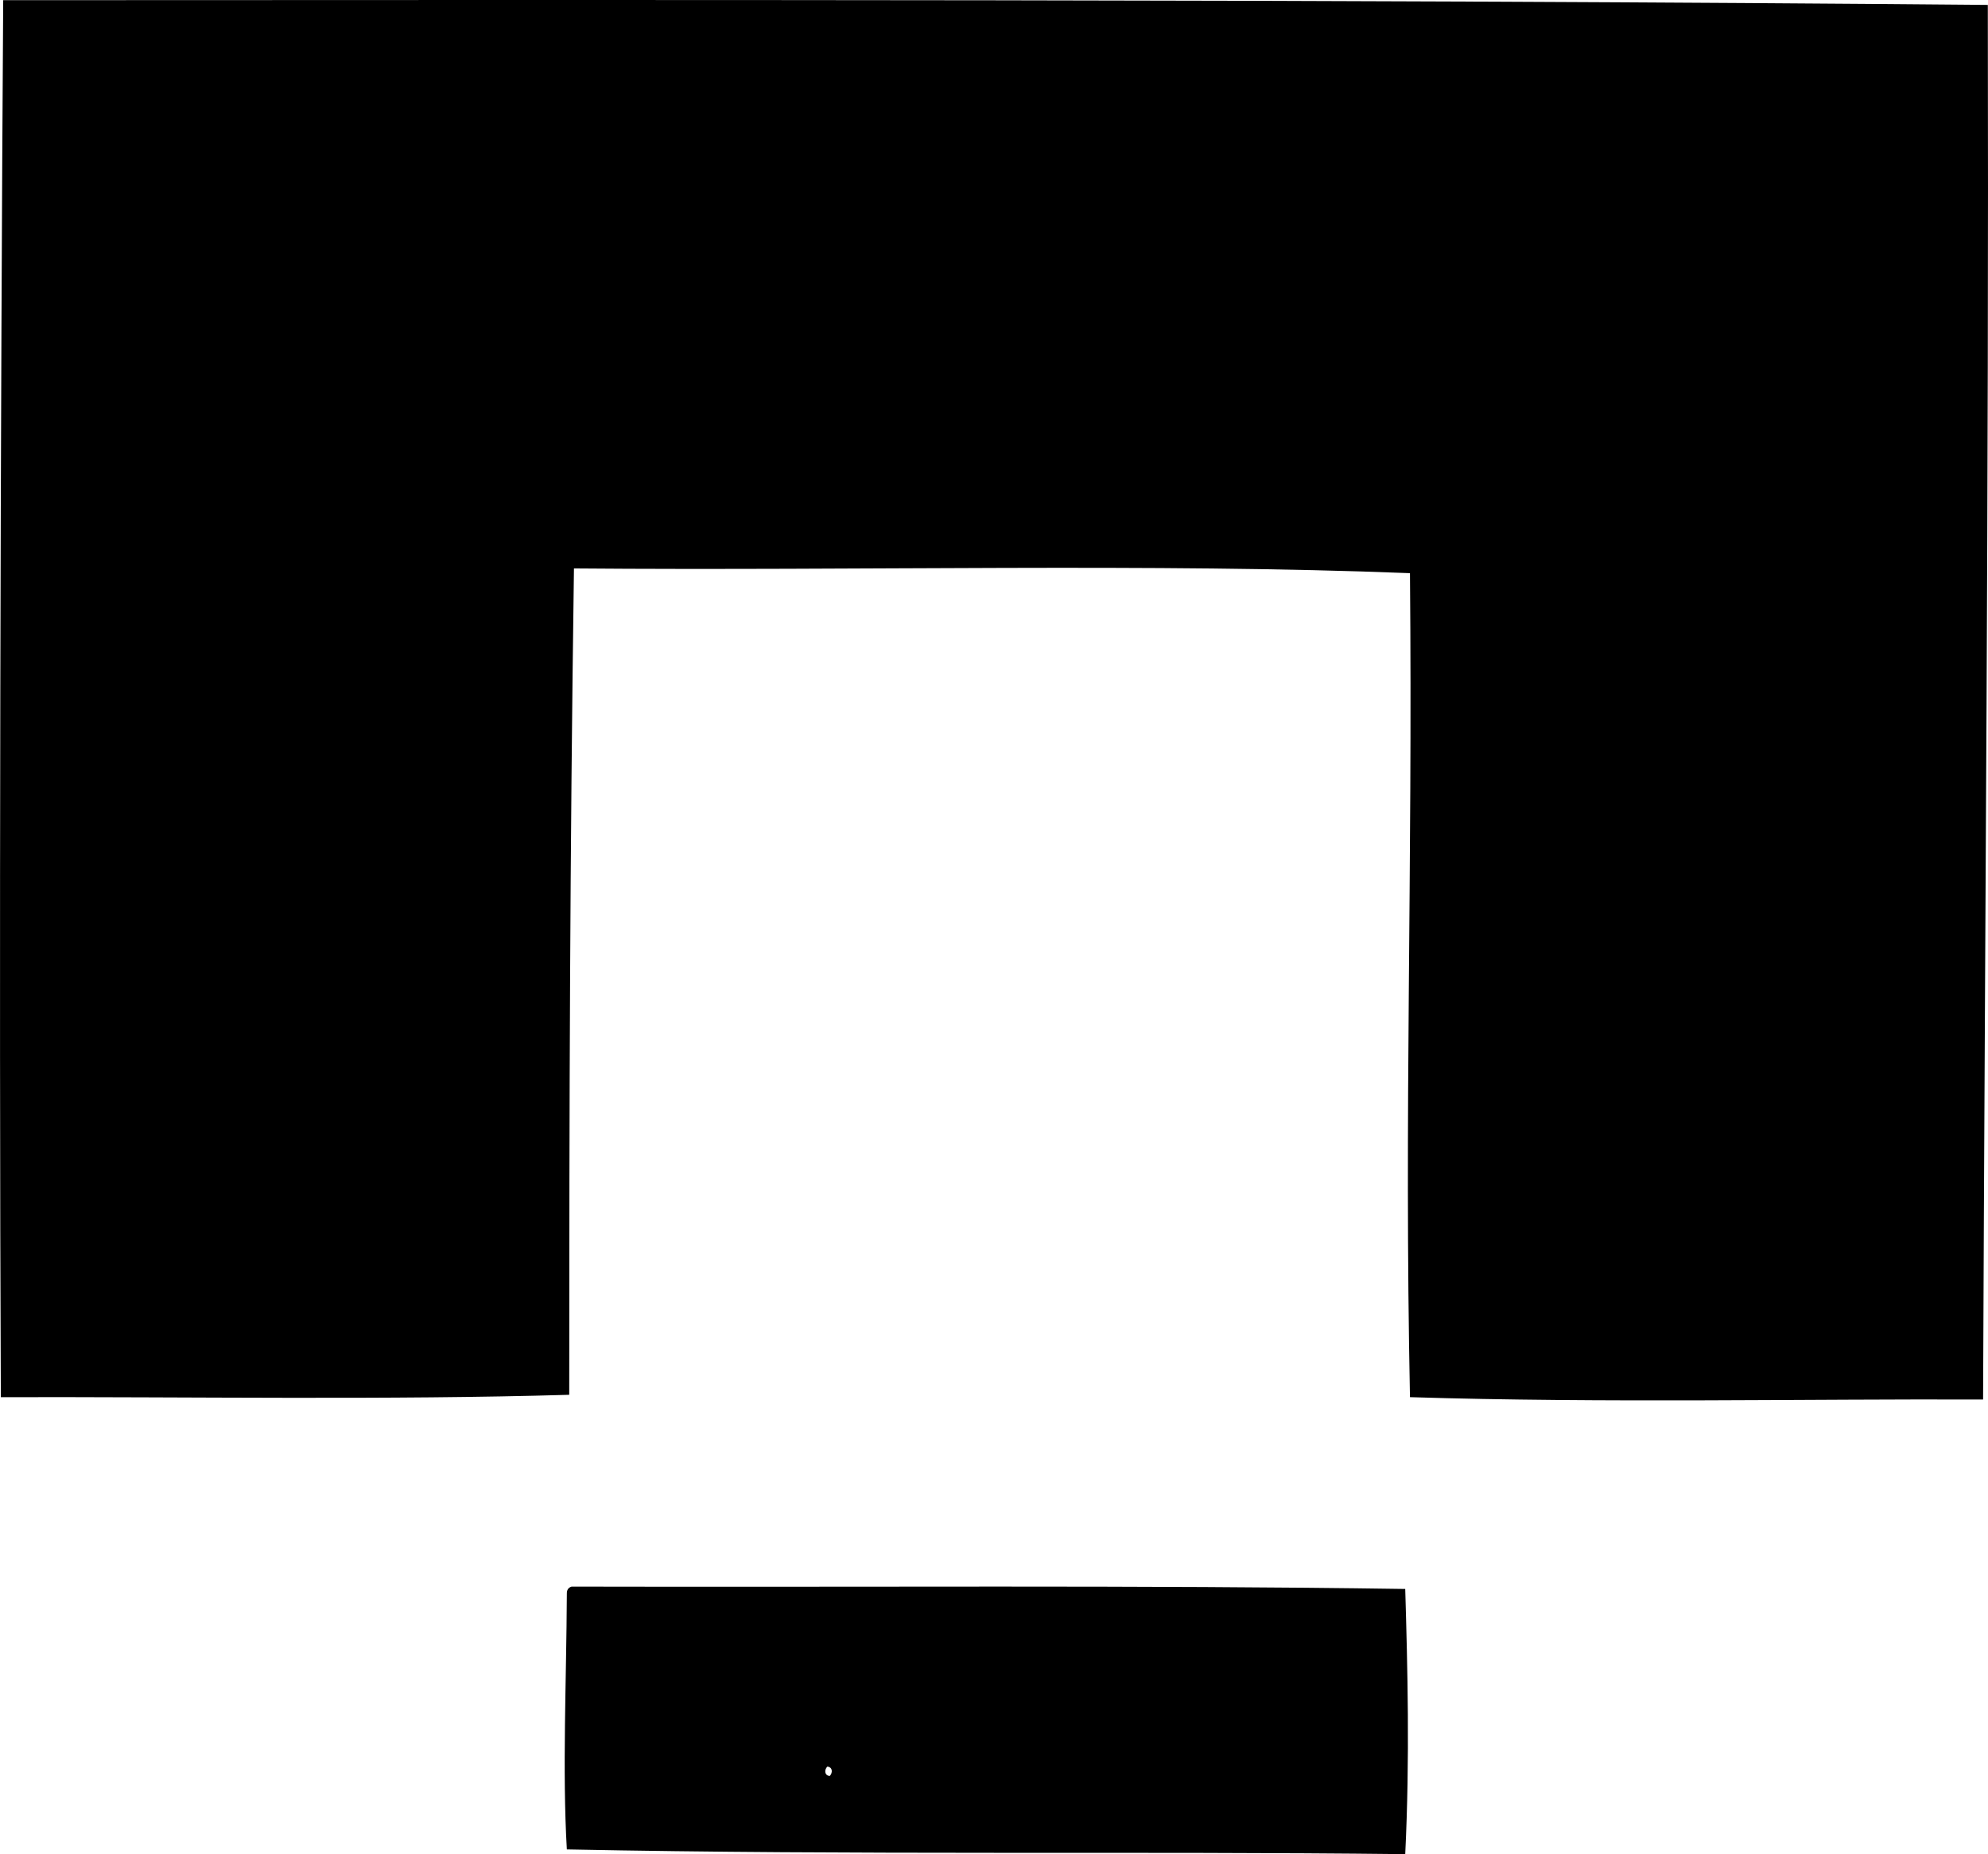 <?xml version="1.0" encoding="iso-8859-1"?>
<!-- Generator: Adobe Illustrator 19.2.0, SVG Export Plug-In . SVG Version: 6.00 Build 0)  -->
<svg version="1.1" xmlns="http://www.w3.org/2000/svg" xmlns:xlink="http://www.w3.org/1999/xlink" x="0px" y="0px"
	 viewBox="0 0 100.694 93.935" style="enable-background:new 0 0 100.694 93.935;" xml:space="preserve">
<g id="Pongauer_x5F_Holzbau">
	<path style="fill-rule:evenodd;clip-rule:evenodd;" d="M100.685,0.249c0.054,25.549-0.144,45.334-0.24,70.654
		c-8.786-0.037-19.241,0.186-29.029-0.12c-0.294-14.484,0.138-26.432,0-41.745c-12.816-0.512-27.964-0.118-42.345-0.24
		c-0.206,14.738-0.236,26.83-0.239,41.865c-9.149,0.27-19.168,0.097-28.79,0.12c-0.094-21.69-0.016-49.989,0.12-70.774
		C32.455-0.003,68.036-0.044,100.685,0.249z"/>
	<path style="fill-rule:evenodd;clip-rule:evenodd;" d="M28.95,80.38c14.796,0.036,28.788-0.079,42.226,0.12
		c0.116,3.957,0.239,8.526,0,13.435c-13.621-0.159-27.78,0.058-42.465-0.24c-0.233-4.004-0.02-8.553,0-12.956
		C28.705,80.535,28.8,80.429,28.95,80.38z M42.025,89.977c0.156-0.16,0.158-0.446-0.119-0.48
		C41.75,89.656,41.748,89.943,42.025,89.977z"/>
</g>
<g id="Layer_1">
</g>
</svg>
